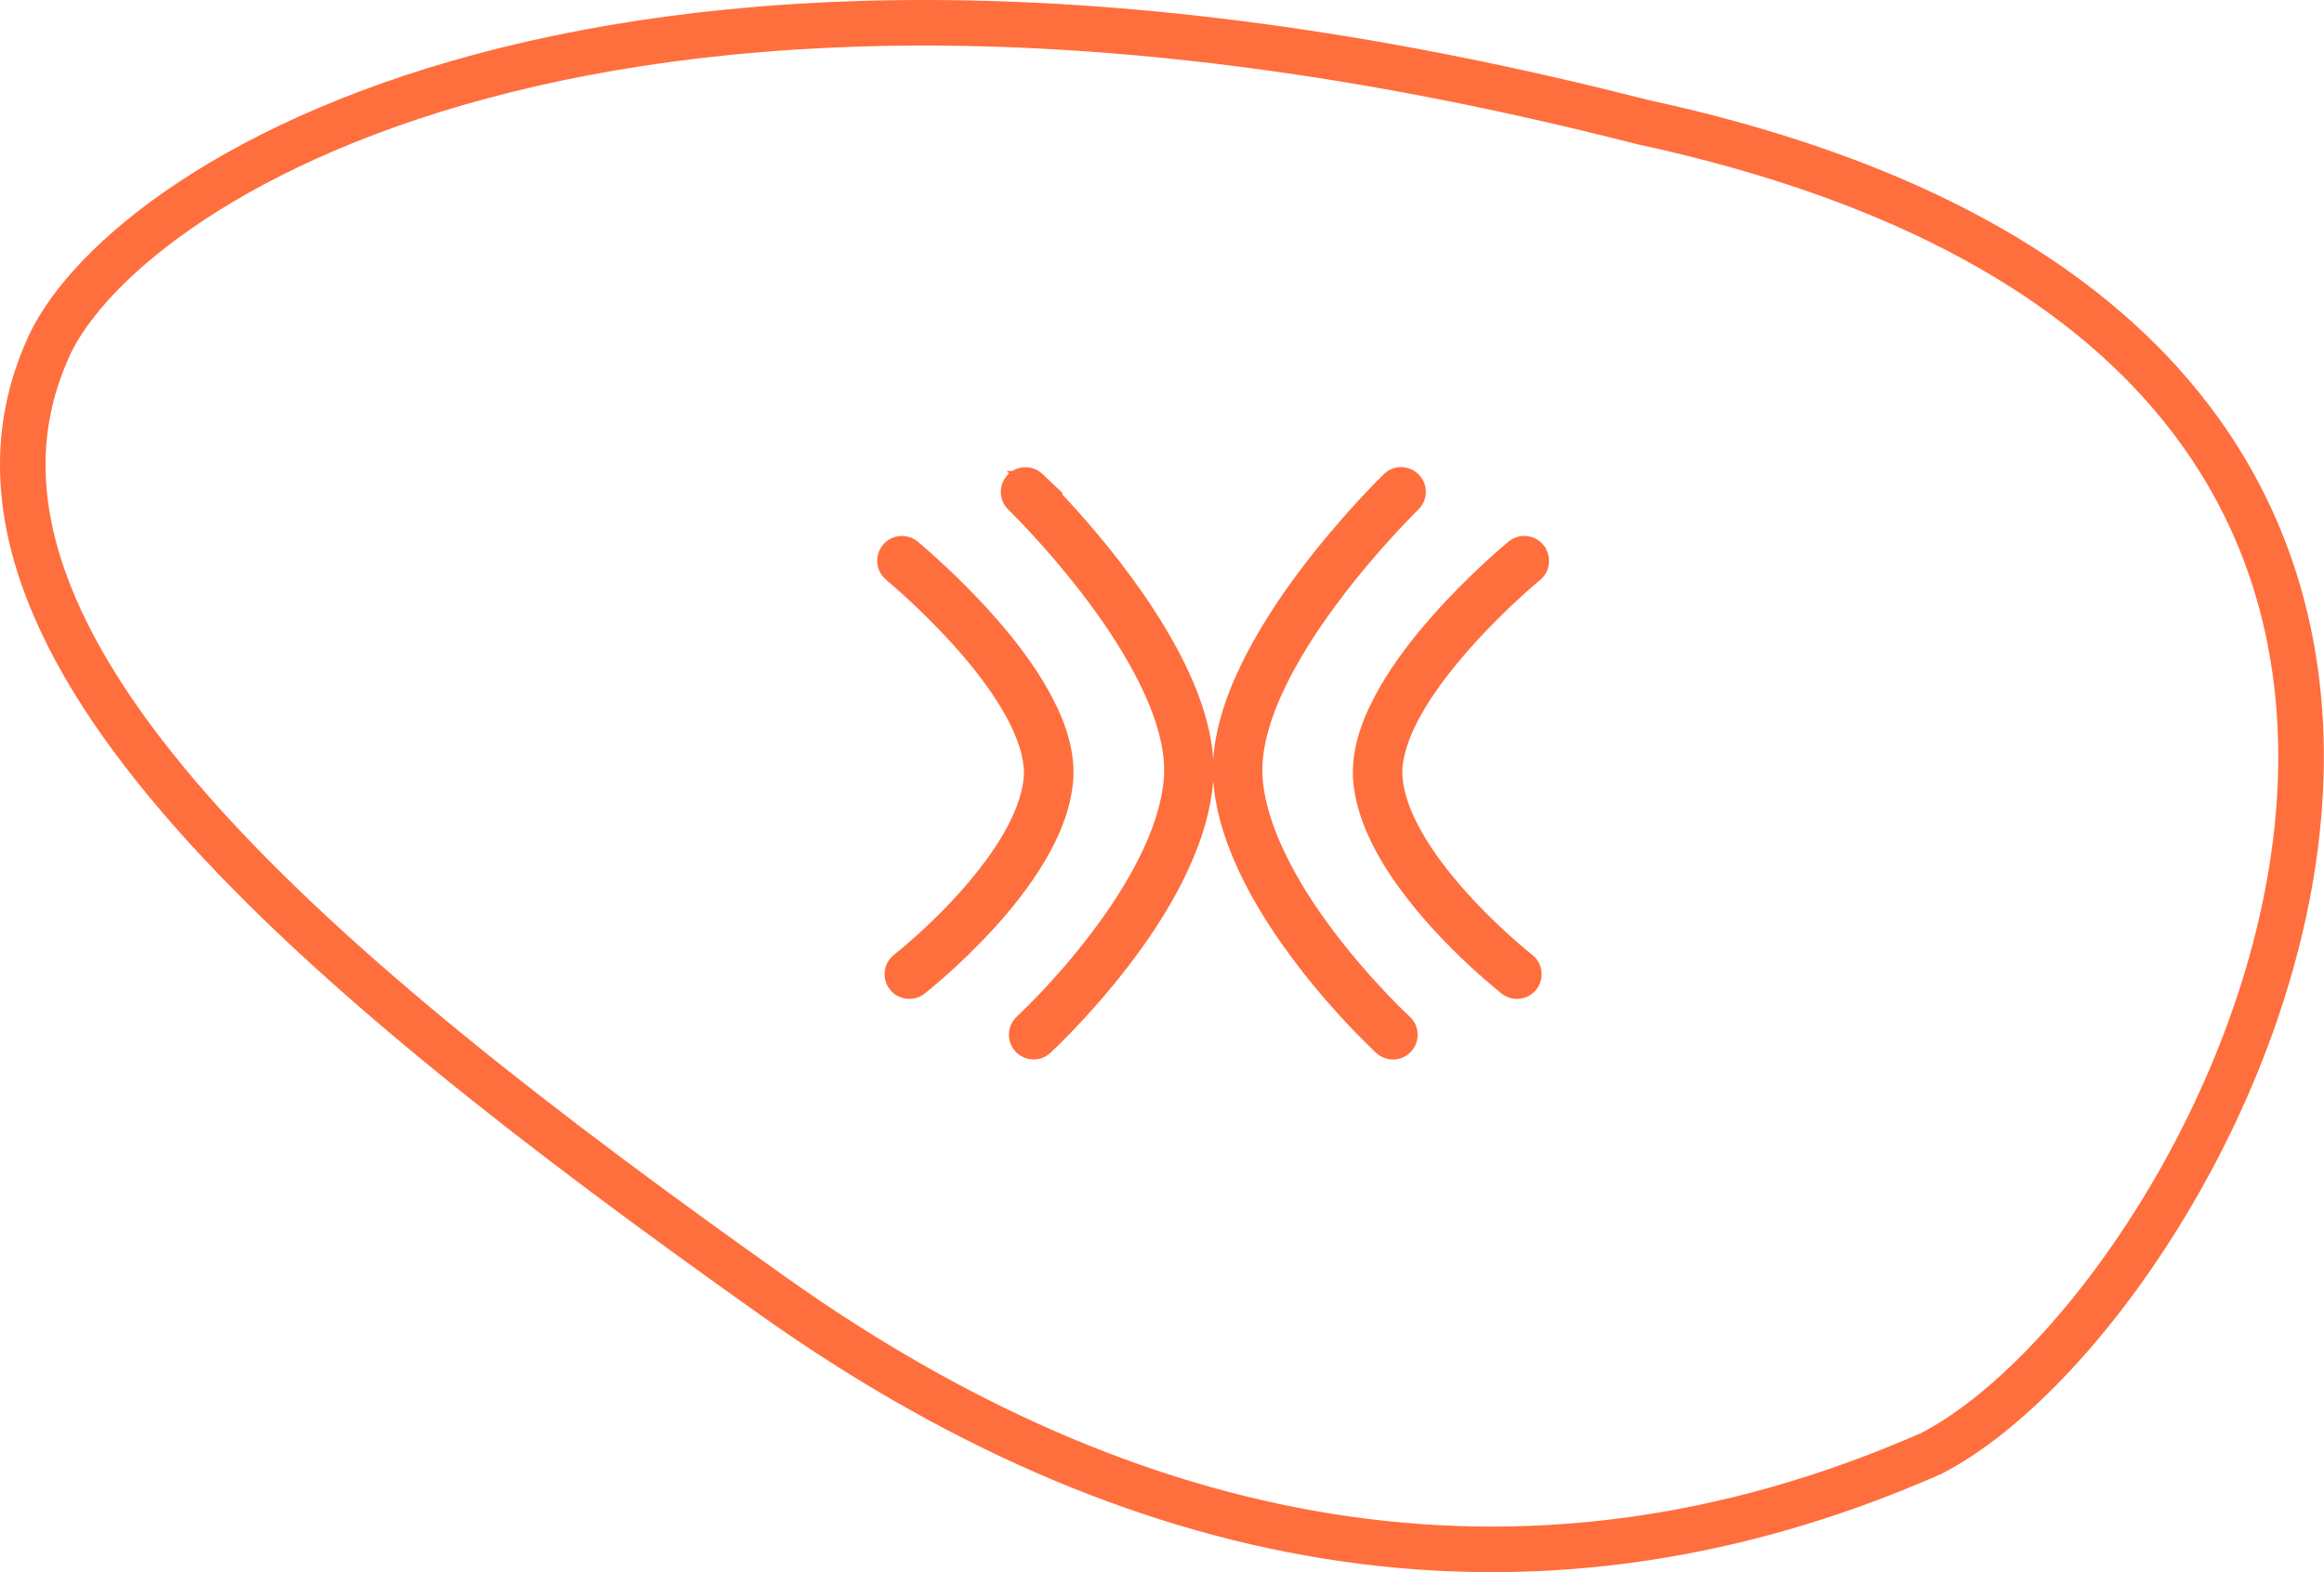 <svg width="102" height="69" viewBox="0 0 102 69" fill="none" xmlns="http://www.w3.org/2000/svg">
<path fill-rule="evenodd" clip-rule="evenodd" d="M58.045 41.054C59.56 43.084 61.128 44.606 61.462 44.922H61.468L61.532 44.986C61.772 45.202 61.783 45.571 61.567 45.811C61.35 46.051 60.982 46.062 60.742 45.846C60.741 45.844 60.729 45.833 60.706 45.812L60.706 45.812C60.325 45.45 56.979 42.278 55.049 38.474C54.371 37.128 53.861 35.701 53.75 34.261C53.733 34.109 53.733 33.952 53.733 33.794V33.794C53.739 32.343 54.218 30.845 54.915 29.405C55.611 27.966 56.524 26.579 57.436 25.363C59.262 22.929 61.087 21.168 61.087 21.168C61.315 20.939 61.69 20.945 61.912 21.179C62.14 21.407 62.135 21.782 61.901 22.004L61.859 22.045L61.731 22.174C61.686 22.221 61.633 22.276 61.572 22.338C61.482 22.43 61.376 22.539 61.257 22.665C60.853 23.092 60.291 23.701 59.671 24.438C58.431 25.907 56.939 27.902 55.968 29.914C55.312 31.26 54.903 32.612 54.903 33.794C54.903 33.922 54.903 34.051 54.915 34.174C55.084 36.467 56.524 39.024 58.045 41.054ZM66.529 24.155C66.781 23.95 67.15 23.985 67.355 24.236V24.248C67.559 24.5 67.524 24.868 67.273 25.073L67.237 25.102L67.126 25.196C67.045 25.263 66.933 25.36 66.797 25.48L66.797 25.48L66.699 25.565C66.342 25.886 65.839 26.349 65.283 26.91C64.172 28.028 62.838 29.537 61.978 31.053C61.398 32.059 61.047 33.059 61.047 33.908C61.047 34.001 61.053 34.089 61.059 34.177C61.129 35.002 61.474 35.909 61.983 36.792C62.487 37.676 63.148 38.542 63.827 39.314C65.178 40.858 66.582 42.011 66.881 42.251L66.939 42.298C67.191 42.497 67.237 42.859 67.038 43.117C66.84 43.368 66.477 43.415 66.219 43.216C66.218 43.214 66.198 43.198 66.163 43.169C65.72 42.81 62.8 40.435 61.083 37.565C60.468 36.529 60 35.417 59.895 34.276C59.877 34.154 59.877 34.025 59.877 33.902C59.877 32.743 60.328 31.579 60.96 30.468C61.592 29.356 62.416 28.291 63.241 27.361C64.788 25.61 66.325 24.326 66.511 24.17L66.529 24.155ZM45.415 21.17C45.181 20.947 44.812 20.953 44.59 21.181C44.367 21.415 44.373 21.784 44.601 22.006L44.677 22.082C45.058 22.457 46.813 24.235 48.457 26.511C49.282 27.646 50.072 28.91 50.651 30.168C51.236 31.426 51.599 32.684 51.593 33.796V33.796C51.593 33.925 51.593 34.047 51.581 34.176C51.488 35.399 51.043 36.698 50.405 37.95C49.458 39.828 48.088 41.6 46.965 42.894C46.403 43.537 45.9 44.064 45.538 44.426C45.432 44.532 45.338 44.623 45.26 44.7L45.26 44.7C45.204 44.755 45.155 44.803 45.116 44.842L45.005 44.947L44.97 44.982C44.73 45.199 44.718 45.573 44.935 45.807C45.151 46.047 45.526 46.059 45.76 45.842C45.777 45.831 47.392 44.339 49.071 42.168C49.914 41.08 50.768 39.822 51.447 38.476C52.125 37.13 52.629 35.703 52.746 34.264C52.757 34.106 52.763 33.954 52.763 33.796C52.763 32.345 52.278 30.853 51.581 29.407C49.527 25.173 45.567 21.323 45.413 21.174L45.409 21.17H45.415ZM46.616 33.902C46.616 34.025 46.61 34.154 46.599 34.276C46.493 35.417 46.025 36.529 45.411 37.565C44.791 38.6 44.018 39.571 43.258 40.402C41.737 42.07 40.286 43.205 40.268 43.216C40.017 43.415 39.648 43.368 39.449 43.117C39.25 42.865 39.291 42.497 39.548 42.298L39.578 42.274L39.677 42.193C39.765 42.122 39.894 42.017 40.057 41.877C40.379 41.602 40.83 41.204 41.333 40.712C42.339 39.735 43.556 38.389 44.399 36.974C44.96 36.032 45.352 35.06 45.428 34.177C45.44 34.089 45.44 34.001 45.44 33.908C45.44 33.118 45.13 32.182 44.615 31.24C44.1 30.292 43.398 29.338 42.661 28.478C41.193 26.758 39.619 25.407 39.279 25.12L39.215 25.061C38.963 24.857 38.928 24.488 39.133 24.236C39.338 23.985 39.706 23.95 39.958 24.155C39.959 24.156 39.967 24.163 39.983 24.176C40.137 24.306 40.992 25.026 42.041 26.079C43.193 27.238 44.586 28.8 45.534 30.468C46.166 31.579 46.616 32.738 46.616 33.902Z" fill="#FF6E3D"/>
<path d="M61.462 44.922L61.118 45.285L61.263 45.422H61.462V44.922ZM58.045 41.054L58.446 40.755L58.445 40.754L58.045 41.054ZM61.468 44.922L61.821 44.568L61.675 44.422H61.468V44.922ZM61.532 44.986L61.178 45.34L61.187 45.349L61.197 45.357L61.532 44.986ZM61.567 45.811L61.196 45.476L61.196 45.476L61.567 45.811ZM60.742 45.846L60.352 46.158L60.377 46.19L60.407 46.217L60.742 45.846ZM60.706 45.812L61.05 45.449L61.047 45.446L60.706 45.812ZM60.706 45.812L60.362 46.175L60.366 46.178L60.706 45.812ZM55.049 38.474L54.603 38.699L54.603 38.7L55.049 38.474ZM53.75 34.261L54.249 34.223L54.248 34.214L54.247 34.204L53.75 34.261ZM53.733 33.794L53.233 33.791V33.794H53.733ZM54.915 29.405L54.465 29.188L54.915 29.405ZM57.436 25.363L57.836 25.663L57.436 25.363ZM61.087 21.168L61.434 21.527L61.441 21.521L61.087 21.168ZM61.912 21.179L61.55 21.524L61.559 21.533L61.912 21.179ZM61.901 22.004L61.556 21.642L61.547 21.651L61.901 22.004ZM61.859 22.045L61.506 21.692L61.506 21.692L61.859 22.045ZM61.731 22.174L61.377 21.82L61.368 21.829L61.731 22.174ZM61.572 22.338L61.214 21.989V21.989L61.572 22.338ZM61.257 22.665L61.62 23.009L61.62 23.009L61.257 22.665ZM59.671 24.438L60.053 24.761L60.054 24.76L59.671 24.438ZM55.968 29.914L56.417 30.133L56.418 30.132L55.968 29.914ZM54.915 34.174L55.413 34.137L55.412 34.126L54.915 34.174ZM67.355 24.236H67.855V24.059L67.742 23.921L67.355 24.236ZM66.529 24.155L66.214 23.767L66.207 23.772L66.529 24.155ZM67.355 24.248H66.855V24.426L66.967 24.564L67.355 24.248ZM67.273 25.073L66.957 24.685L66.953 24.689L67.273 25.073ZM67.237 25.102L66.917 24.718L66.915 24.72L67.237 25.102ZM67.126 25.196L67.444 25.582L67.448 25.578L67.126 25.196ZM66.797 25.48L67.118 25.863L67.126 25.856L66.797 25.48ZM66.797 25.48L66.475 25.096L66.468 25.103L66.797 25.48ZM66.699 25.565L66.371 25.188L66.364 25.193L66.699 25.565ZM65.283 26.91L65.638 27.263L65.639 27.262L65.283 26.91ZM61.978 31.053L62.411 31.302L62.413 31.299L61.978 31.053ZM61.059 34.177L60.56 34.21L60.561 34.219L61.059 34.177ZM61.983 36.792L62.418 36.545L62.417 36.543L61.983 36.792ZM63.827 39.314L64.203 38.985L64.202 38.984L63.827 39.314ZM66.881 42.251L66.567 42.641L66.568 42.641L66.881 42.251ZM66.939 42.298L66.627 42.688L66.629 42.69L66.939 42.298ZM67.038 43.117L67.431 43.427L67.434 43.423L67.038 43.117ZM66.219 43.216L65.829 43.529L65.866 43.575L65.914 43.612L66.219 43.216ZM66.163 43.169L65.847 43.557L65.847 43.557L66.163 43.169ZM61.083 37.565L60.652 37.82L60.653 37.821L61.083 37.565ZM59.895 34.276L60.393 34.23L60.392 34.218L60.39 34.206L59.895 34.276ZM60.96 30.468L61.394 30.715L60.96 30.468ZM63.241 27.361L63.615 27.693L63.616 27.692L63.241 27.361ZM66.511 24.17L66.832 24.554L66.833 24.553L66.511 24.17ZM44.59 21.181L44.231 20.832L44.227 20.837L44.59 21.181ZM45.415 21.17V21.67H46.667L45.759 20.807L45.415 21.17ZM44.601 22.006L44.955 21.653L44.95 21.648L44.601 22.006ZM44.677 22.082L44.324 22.436L44.327 22.439L44.677 22.082ZM48.457 26.511L48.052 26.804L48.053 26.805L48.457 26.511ZM50.651 30.168L50.197 30.377L50.198 30.379L50.651 30.168ZM51.593 33.796L51.093 33.793V33.796H51.593ZM51.581 34.176L51.083 34.131L51.083 34.138L51.581 34.176ZM50.405 37.95L49.96 37.723L49.959 37.724L50.405 37.95ZM46.965 42.894L47.342 43.222L47.343 43.221L46.965 42.894ZM45.538 44.426L45.891 44.78H45.891L45.538 44.426ZM45.26 44.7L44.91 44.343L44.908 44.345L45.26 44.7ZM45.26 44.7L45.61 45.058L45.612 45.055L45.26 44.7ZM45.116 44.842L45.46 45.205L45.47 45.195L45.116 44.842ZM45.005 44.947L44.661 44.584L44.652 44.593L45.005 44.947ZM44.97 44.982L45.305 45.353L45.314 45.345L45.323 45.336L44.97 44.982ZM44.935 45.807L45.306 45.472L45.302 45.468L44.935 45.807ZM45.76 45.842L45.483 45.426L45.449 45.448L45.42 45.475L45.76 45.842ZM49.071 42.168L48.676 41.862L48.676 41.862L49.071 42.168ZM52.746 34.264L53.244 34.304L53.244 34.301L52.746 34.264ZM51.581 29.407L52.032 29.191L52.031 29.189L51.581 29.407ZM45.413 21.174L45.064 21.532L45.065 21.533L45.413 21.174ZM45.409 21.17V20.67H44.179L45.06 21.528L45.409 21.17ZM46.599 34.276L46.101 34.229L46.101 34.23L46.599 34.276ZM45.411 37.565L45.84 37.821L45.841 37.82L45.411 37.565ZM43.258 40.402L42.889 40.065L42.888 40.065L43.258 40.402ZM40.268 43.216L39.991 42.8L39.974 42.812L39.958 42.824L40.268 43.216ZM39.449 43.117L39.841 42.807L39.841 42.807L39.449 43.117ZM39.548 42.298L39.854 42.694L39.861 42.688L39.548 42.298ZM39.578 42.274L39.89 42.665L39.895 42.66L39.578 42.274ZM39.677 42.193L39.365 41.802L39.359 41.806L39.677 42.193ZM40.057 41.877L39.733 41.496L39.732 41.497L40.057 41.877ZM41.333 40.712L40.985 40.353L40.983 40.355L41.333 40.712ZM44.399 36.974L43.969 36.718L43.969 36.718L44.399 36.974ZM45.428 34.177L44.933 34.111L44.931 34.122L44.93 34.134L45.428 34.177ZM44.615 31.24L44.176 31.479L44.176 31.48L44.615 31.24ZM42.661 28.478L42.281 28.803L42.281 28.804L42.661 28.478ZM39.279 25.12L38.943 25.49L38.95 25.496L38.957 25.502L39.279 25.12ZM39.215 25.061L39.551 24.692L39.541 24.682L39.531 24.674L39.215 25.061ZM39.133 24.236L38.745 23.921H38.745L39.133 24.236ZM39.958 24.155L40.312 23.801L40.293 23.783L40.274 23.767L39.958 24.155ZM39.983 24.176L39.661 24.558L39.661 24.558L39.983 24.176ZM42.041 26.079L42.395 25.727L42.041 26.079ZM45.534 30.468L45.099 30.715H45.099L45.534 30.468ZM61.806 44.559C61.482 44.252 59.937 42.753 58.446 40.755L57.644 41.353C59.184 43.416 60.774 44.959 61.118 45.285L61.806 44.559ZM61.468 44.422H61.462V45.422H61.468V44.422ZM61.885 44.632L61.821 44.568L61.114 45.275L61.178 45.34L61.885 44.632ZM61.938 46.146C62.332 45.709 62.32 45.024 61.867 44.615L61.197 45.357C61.223 45.381 61.235 45.433 61.196 45.476L61.938 46.146ZM60.407 46.217C60.843 46.611 61.529 46.599 61.938 46.146L61.196 45.476C61.172 45.502 61.12 45.514 61.077 45.475L60.407 46.217ZM60.362 46.175C60.374 46.186 60.382 46.193 60.386 46.198C60.389 46.2 60.39 46.201 60.389 46.2C60.389 46.2 60.387 46.198 60.384 46.194C60.382 46.193 60.379 46.19 60.375 46.186C60.373 46.184 60.37 46.181 60.367 46.176C60.365 46.175 60.363 46.172 60.361 46.169C60.358 46.166 60.355 46.163 60.352 46.158L61.133 45.534C61.121 45.519 61.111 45.508 61.108 45.505C61.104 45.501 61.1 45.497 61.099 45.495C61.094 45.491 61.091 45.488 61.089 45.486C61.085 45.482 61.081 45.478 61.078 45.475C61.071 45.468 61.061 45.459 61.05 45.449L60.362 46.175ZM60.366 46.178L60.366 46.178L61.047 45.446L61.047 45.445L60.366 46.178ZM54.603 38.7C56.575 42.588 59.979 45.811 60.362 46.175L61.05 45.449C60.671 45.089 57.382 41.968 55.495 38.248L54.603 38.7ZM53.252 34.3C53.37 35.828 53.907 37.321 54.603 38.699L55.496 38.249C54.834 36.936 54.353 35.574 54.249 34.223L53.252 34.3ZM53.233 33.794C53.233 33.946 53.232 34.133 53.254 34.319L54.247 34.204C54.233 34.086 54.233 33.957 54.233 33.794H53.233ZM53.233 33.794V33.794H54.233V33.794H53.233ZM54.465 29.188C53.752 30.662 53.239 32.236 53.233 33.791L54.233 33.795C54.238 32.449 54.685 31.028 55.365 29.623L54.465 29.188ZM57.036 25.062C56.112 26.295 55.179 27.71 54.465 29.188L55.365 29.623C56.042 28.222 56.935 26.864 57.836 25.663L57.036 25.062ZM61.087 21.168C60.74 20.808 60.74 20.808 60.74 20.808C60.74 20.808 60.74 20.808 60.74 20.808C60.74 20.808 60.74 20.808 60.739 20.808C60.739 20.809 60.739 20.809 60.738 20.809C60.737 20.811 60.736 20.812 60.734 20.814C60.73 20.818 60.724 20.823 60.717 20.83C60.702 20.844 60.681 20.865 60.654 20.892C60.599 20.947 60.518 21.027 60.417 21.13C60.214 21.337 59.925 21.637 59.578 22.014C58.886 22.767 57.962 23.829 57.036 25.062L57.836 25.663C58.736 24.462 59.638 23.427 60.314 22.691C60.653 22.323 60.934 22.031 61.13 21.831C61.228 21.731 61.305 21.655 61.357 21.603C61.383 21.578 61.403 21.558 61.416 21.546C61.422 21.539 61.427 21.535 61.43 21.532C61.432 21.53 61.433 21.529 61.434 21.528C61.434 21.528 61.434 21.528 61.434 21.527C61.434 21.527 61.434 21.527 61.434 21.527C61.434 21.527 61.434 21.527 61.434 21.527C61.434 21.527 61.434 21.527 61.087 21.168ZM62.275 20.835C61.86 20.398 61.162 20.386 60.734 20.814L61.441 21.521C61.469 21.493 61.52 21.492 61.55 21.524L62.275 20.835ZM62.245 22.367C62.681 21.952 62.694 21.254 62.266 20.826L61.559 21.533C61.587 21.561 61.588 21.612 61.556 21.642L62.245 22.367ZM62.213 22.399L62.254 22.358L61.547 21.651L61.506 21.692L62.213 22.399ZM62.084 22.527L62.213 22.399L61.506 21.692L61.377 21.82L62.084 22.527ZM61.931 22.687C61.99 22.625 62.046 22.568 62.093 22.518L61.368 21.829C61.326 21.874 61.276 21.926 61.214 21.989L61.931 22.687ZM61.62 23.009C61.736 22.886 61.84 22.779 61.931 22.687L61.214 21.989C61.124 22.081 61.015 22.193 60.893 22.322L61.62 23.009ZM60.054 24.76C60.666 24.033 61.221 23.432 61.62 23.009L60.894 22.322C60.486 22.753 59.917 23.369 59.289 24.116L60.054 24.76ZM56.418 30.132C57.363 28.174 58.824 26.216 60.053 24.761L59.289 24.116C58.038 25.598 56.515 27.63 55.517 29.697L56.418 30.132ZM55.403 33.794C55.403 32.717 55.779 31.444 56.417 30.133L55.518 29.695C54.846 31.077 54.403 32.506 54.403 33.794H55.403ZM55.412 34.126C55.403 34.031 55.403 33.927 55.403 33.794H54.403C54.403 33.917 54.403 34.071 54.417 34.221L55.412 34.126ZM58.445 40.754C56.937 38.741 55.572 36.281 55.413 34.137L54.416 34.211C54.597 36.653 56.111 39.307 57.645 41.354L58.445 40.754ZM67.742 23.921C67.361 23.452 66.676 23.39 66.214 23.767L66.845 24.542C66.886 24.509 66.939 24.518 66.967 24.552L67.742 23.921ZM67.855 24.248V24.236H66.855V24.248H67.855ZM67.588 25.461C68.057 25.079 68.119 24.395 67.742 23.933L66.967 24.564C67 24.605 66.991 24.658 66.957 24.685L67.588 25.461ZM67.558 25.486L67.593 25.457L66.953 24.689L66.917 24.718L67.558 25.486ZM67.448 25.578L67.559 25.485L66.915 24.72L66.804 24.814L67.448 25.578ZM67.126 25.856C67.265 25.735 67.37 25.643 67.444 25.582L66.808 24.81C66.721 24.882 66.602 24.986 66.468 25.103L67.126 25.856ZM67.118 25.863L67.118 25.863L66.475 25.096L66.475 25.097L67.118 25.863ZM67.028 25.942L67.125 25.856L66.468 25.103L66.371 25.188L67.028 25.942ZM65.639 27.262C66.185 26.71 66.68 26.255 67.034 25.936L66.364 25.193C66.004 25.518 65.493 25.987 64.928 26.559L65.639 27.262ZM62.413 31.299C63.24 29.842 64.537 28.369 65.638 27.263L64.929 26.558C63.806 27.686 62.436 29.233 61.543 30.806L62.413 31.299ZM61.547 33.908C61.547 33.184 61.853 32.272 62.411 31.302L61.544 30.803C60.944 31.846 60.547 32.935 60.547 33.908H61.547ZM61.558 34.144C61.552 34.054 61.547 33.982 61.547 33.908H60.547C60.547 34.021 60.554 34.124 60.56 34.21L61.558 34.144ZM62.417 36.543C61.928 35.695 61.619 34.861 61.557 34.135L60.561 34.219C60.639 35.143 61.02 36.122 61.55 37.042L62.417 36.543ZM64.202 38.984C63.538 38.228 62.899 37.39 62.418 36.545L61.549 37.04C62.074 37.962 62.758 38.856 63.451 39.644L64.202 38.984ZM67.194 41.861C66.905 41.629 65.526 40.498 64.203 38.985L63.45 39.643C64.829 41.219 66.259 42.393 66.567 42.641L67.194 41.861ZM67.251 41.907L67.193 41.861L66.568 42.641L66.627 42.688L67.251 41.907ZM67.434 43.423C67.801 42.947 67.715 42.274 67.249 41.906L66.629 42.69C66.666 42.72 66.674 42.771 66.643 42.811L67.434 43.423ZM65.914 43.612C66.389 43.979 67.063 43.893 67.431 43.427L66.646 42.807C66.617 42.844 66.565 42.851 66.525 42.821L65.914 43.612ZM65.847 43.557C65.866 43.572 65.878 43.582 65.886 43.589C65.89 43.593 65.891 43.593 65.89 43.593C65.89 43.592 65.887 43.589 65.882 43.585C65.88 43.583 65.875 43.579 65.869 43.573C65.865 43.569 65.861 43.565 65.855 43.559C65.852 43.556 65.848 43.552 65.844 43.547C65.84 43.542 65.835 43.536 65.829 43.529L66.61 42.904C66.59 42.88 66.573 42.862 66.569 42.859C66.562 42.852 66.557 42.847 66.554 42.845C66.548 42.839 66.542 42.834 66.539 42.832C66.533 42.827 66.527 42.821 66.521 42.817C66.51 42.808 66.495 42.795 66.478 42.782L65.847 43.557ZM60.653 37.821C62.42 40.776 65.406 43.199 65.847 43.557L66.478 42.782C66.035 42.421 63.179 40.095 61.512 37.308L60.653 37.821ZM59.397 34.322C59.512 35.565 60.018 36.75 60.652 37.82L61.513 37.309C60.918 36.308 60.489 35.269 60.393 34.23L59.397 34.322ZM59.377 33.902C59.377 34.018 59.376 34.183 59.4 34.347L60.39 34.206C60.378 34.124 60.377 34.031 60.377 33.902H59.377ZM60.525 30.221C59.874 31.365 59.377 32.618 59.377 33.902H60.377C60.377 32.868 60.781 31.794 61.394 30.715L60.525 30.221ZM62.867 27.029C62.029 27.975 61.18 29.069 60.525 30.221L61.394 30.715C62.003 29.643 62.804 28.607 63.615 27.693L62.867 27.029ZM66.19 23.787C65.998 23.948 64.439 25.251 62.867 27.03L63.616 27.692C65.138 25.97 66.652 24.704 66.832 24.554L66.19 23.787ZM66.207 23.772L66.189 23.788L66.833 24.553L66.852 24.537L66.207 23.772ZM44.948 21.53C44.976 21.501 45.032 21.495 45.07 21.532L45.759 20.807C45.33 20.399 44.648 20.405 44.231 20.832L44.948 21.53ZM44.95 21.648C44.921 21.62 44.915 21.564 44.952 21.526L44.227 20.837C43.819 21.266 43.825 21.948 44.252 22.364L44.95 21.648ZM45.031 21.729L44.955 21.653L44.248 22.36L44.324 22.436L45.031 21.729ZM48.862 26.219C47.195 23.911 45.419 22.11 45.028 21.726L44.327 22.439C44.697 22.803 46.431 24.56 48.052 26.804L48.862 26.219ZM51.105 29.959C50.508 28.663 49.699 27.37 48.861 26.218L48.053 26.805C48.865 27.923 49.635 29.158 50.197 30.377L51.105 29.959ZM52.093 33.798C52.099 32.585 51.706 31.251 51.104 29.957L50.198 30.379C50.766 31.601 51.098 32.783 51.093 33.793L52.093 33.798ZM52.093 33.796V33.796H51.093V33.796H52.093ZM52.079 34.221C52.093 34.066 52.093 33.921 52.093 33.796H51.093C51.093 33.928 51.093 34.028 51.083 34.131L52.079 34.221ZM50.851 38.177C51.507 36.889 51.98 35.525 52.08 34.214L51.083 34.138C50.996 35.273 50.58 36.506 49.96 37.723L50.851 38.177ZM47.343 43.221C48.478 41.914 49.877 40.106 50.852 38.175L49.959 37.724C49.038 39.55 47.699 41.287 46.588 42.566L47.343 43.221ZM45.891 44.78C46.261 44.41 46.772 43.875 47.342 43.222L46.588 42.565C46.035 43.199 45.539 43.717 45.184 44.073L45.891 44.78ZM45.61 45.057C45.688 44.981 45.783 44.888 45.891 44.78L45.184 44.073C45.081 44.176 44.989 44.266 44.91 44.343L45.61 45.057ZM45.612 45.055L45.612 45.055L44.908 44.345L44.908 44.345L45.612 45.055ZM45.47 45.195C45.507 45.159 45.553 45.113 45.61 45.058L44.91 44.343C44.855 44.397 44.804 44.447 44.763 44.488L45.47 45.195ZM45.349 45.31L45.46 45.205L44.772 44.479L44.661 44.584L45.349 45.31ZM45.323 45.336L45.358 45.301L44.652 44.593L44.617 44.629L45.323 45.336ZM45.302 45.468C45.288 45.453 45.28 45.432 45.281 45.408C45.282 45.384 45.291 45.366 45.305 45.353L44.635 44.611C44.184 45.018 44.166 45.712 44.568 46.147L45.302 45.468ZM45.42 45.475C45.406 45.489 45.385 45.497 45.36 45.496C45.337 45.495 45.319 45.486 45.306 45.472L44.564 46.142C44.971 46.593 45.665 46.611 46.099 46.209L45.42 45.475ZM48.676 41.862C47.849 42.931 47.038 43.833 46.431 44.47C46.127 44.788 45.876 45.039 45.7 45.21C45.612 45.296 45.543 45.362 45.496 45.406C45.472 45.428 45.455 45.444 45.444 45.454C45.438 45.46 45.434 45.463 45.433 45.464C45.432 45.465 45.433 45.464 45.436 45.462C45.437 45.461 45.44 45.458 45.444 45.455C45.446 45.453 45.449 45.45 45.454 45.447C45.457 45.444 45.468 45.436 45.483 45.426L46.037 46.258C46.052 46.248 46.063 46.24 46.066 46.237C46.071 46.233 46.075 46.23 46.078 46.228C46.082 46.225 46.086 46.221 46.088 46.22C46.092 46.216 46.096 46.212 46.099 46.21C46.105 46.205 46.112 46.198 46.119 46.192C46.134 46.178 46.155 46.159 46.181 46.135C46.232 46.086 46.305 46.016 46.397 45.927C46.581 45.747 46.842 45.487 47.154 45.16C47.779 44.505 48.614 43.576 49.467 42.474L48.676 41.862ZM51 38.251C50.34 39.56 49.506 40.79 48.676 41.862L49.467 42.474C50.322 41.369 51.196 40.084 51.893 38.701L51 38.251ZM52.247 34.223C52.137 35.577 51.662 36.94 51 38.251L51.893 38.701C52.589 37.321 53.12 35.829 53.244 34.304L52.247 34.223ZM52.263 33.796C52.263 33.941 52.258 34.081 52.247 34.227L53.244 34.301C53.257 34.131 53.263 33.966 53.263 33.796H52.263ZM51.131 29.625C51.812 31.038 52.263 32.451 52.263 33.796H53.263C53.263 32.238 52.743 30.668 52.032 29.191L51.131 29.625ZM45.065 21.533C45.219 21.682 49.12 25.479 51.131 29.626L52.031 29.189C49.935 24.868 45.915 20.965 45.762 20.816L45.065 21.533ZM45.06 21.528L45.064 21.532L45.762 20.816L45.758 20.812L45.06 21.528ZM45.415 20.67H45.409V21.67H45.415V20.67ZM47.096 34.324C47.11 34.185 47.116 34.04 47.116 33.902H46.116C46.116 34.01 46.111 34.123 46.101 34.229L47.096 34.324ZM45.841 37.82C46.475 36.75 46.982 35.565 47.096 34.322L46.101 34.23C46.005 35.269 45.575 36.308 44.981 37.309L45.841 37.82ZM43.627 40.74C44.403 39.892 45.198 38.894 45.84 37.821L44.982 37.308C44.384 38.307 43.634 39.251 42.889 40.065L43.627 40.74ZM40.545 43.632C40.571 43.615 40.62 43.576 40.651 43.551C40.698 43.514 40.764 43.46 40.847 43.392C41.014 43.254 41.249 43.055 41.531 42.804C42.096 42.302 42.852 41.589 43.627 40.739L42.888 40.065C42.142 40.883 41.413 41.571 40.867 42.056C40.594 42.299 40.368 42.49 40.21 42.621C40.131 42.686 40.069 42.736 40.027 42.77C39.97 42.815 39.97 42.814 39.991 42.8L40.545 43.632ZM39.057 43.427C39.423 43.891 40.105 43.982 40.578 43.609L39.958 42.824C39.928 42.848 39.872 42.846 39.841 42.807L39.057 43.427ZM39.243 41.902C38.762 42.274 38.688 42.96 39.057 43.427L39.841 42.807C39.812 42.77 39.82 42.72 39.854 42.693L39.243 41.902ZM39.265 41.884L39.236 41.907L39.861 42.688L39.89 42.665L39.265 41.884ZM39.359 41.806L39.26 41.888L39.895 42.66L39.995 42.578L39.359 41.806ZM39.732 41.497C39.573 41.633 39.448 41.735 39.365 41.802L39.989 42.583C40.081 42.509 40.215 42.4 40.383 42.256L39.732 41.497ZM40.983 40.355C40.49 40.836 40.048 41.226 39.733 41.496L40.382 42.257C40.71 41.977 41.169 41.571 41.682 41.07L40.983 40.355ZM43.969 36.718C43.158 38.08 41.976 39.391 40.985 40.353L41.681 41.071C42.702 40.08 43.954 38.699 44.828 37.229L43.969 36.718ZM44.93 34.134C44.863 34.912 44.511 35.809 43.969 36.718L44.828 37.23C45.41 36.255 45.841 35.209 45.926 34.22L44.93 34.134ZM44.94 33.908C44.94 34.007 44.939 34.062 44.933 34.111L45.924 34.243C45.941 34.117 45.94 33.996 45.94 33.908H44.94ZM44.176 31.48C44.671 32.385 44.94 33.236 44.94 33.908H45.94C45.94 33 45.589 31.979 45.054 31L44.176 31.48ZM42.281 28.804C43.004 29.647 43.683 30.571 44.176 31.479L45.054 31.001C44.518 30.013 43.792 29.03 43.041 28.153L42.281 28.804ZM38.957 25.502C39.288 25.782 40.838 27.113 42.281 28.803L43.041 28.154C41.547 26.403 39.949 25.031 39.602 24.738L38.957 25.502ZM38.879 25.431L38.943 25.49L39.616 24.75L39.551 24.692L38.879 25.431ZM38.745 23.921C38.369 24.383 38.43 25.067 38.899 25.449L39.531 24.674C39.496 24.646 39.488 24.593 39.521 24.552L38.745 23.921ZM40.274 23.767C39.811 23.39 39.127 23.452 38.745 23.921L39.521 24.552C39.549 24.518 39.602 24.509 39.642 24.542L40.274 23.767ZM40.305 23.793C40.297 23.787 40.292 23.782 40.288 23.779C40.286 23.778 40.286 23.777 40.286 23.778C40.287 23.778 40.288 23.779 40.29 23.781C40.291 23.782 40.293 23.784 40.296 23.786C40.297 23.787 40.299 23.789 40.301 23.791C40.304 23.793 40.307 23.797 40.312 23.801L39.604 24.508C39.612 24.516 39.618 24.522 39.62 24.523C39.623 24.526 39.626 24.528 39.627 24.529C39.63 24.532 39.632 24.534 39.634 24.535C39.637 24.538 39.639 24.54 39.642 24.542C39.647 24.546 39.653 24.552 39.661 24.558L40.305 23.793ZM42.395 25.727C41.332 24.658 40.465 23.928 40.305 23.793L39.661 24.558C39.81 24.684 40.653 25.393 41.686 26.432L42.395 25.727ZM45.968 30.221C44.988 28.495 43.559 26.896 42.395 25.727L41.686 26.432C42.828 27.58 44.184 29.105 45.099 30.715L45.968 30.221ZM47.116 33.902C47.116 32.612 46.619 31.365 45.968 30.221L45.099 30.715C45.712 31.794 46.116 32.863 46.116 33.902H47.116Z" fill="#FF6E3D"/>
<path d="M72.059 5.35C26.691 -6.266 4.913 8.256 2.01 15.512C-3.435 28.217 13.987 42.739 33.948 56.894C49.335 67.806 66.614 71.775 84.763 63.79C97.466 57.257 119.243 15.517 72.059 5.35Z" stroke="#FF6E3D" stroke-width="2"/>
</svg>
